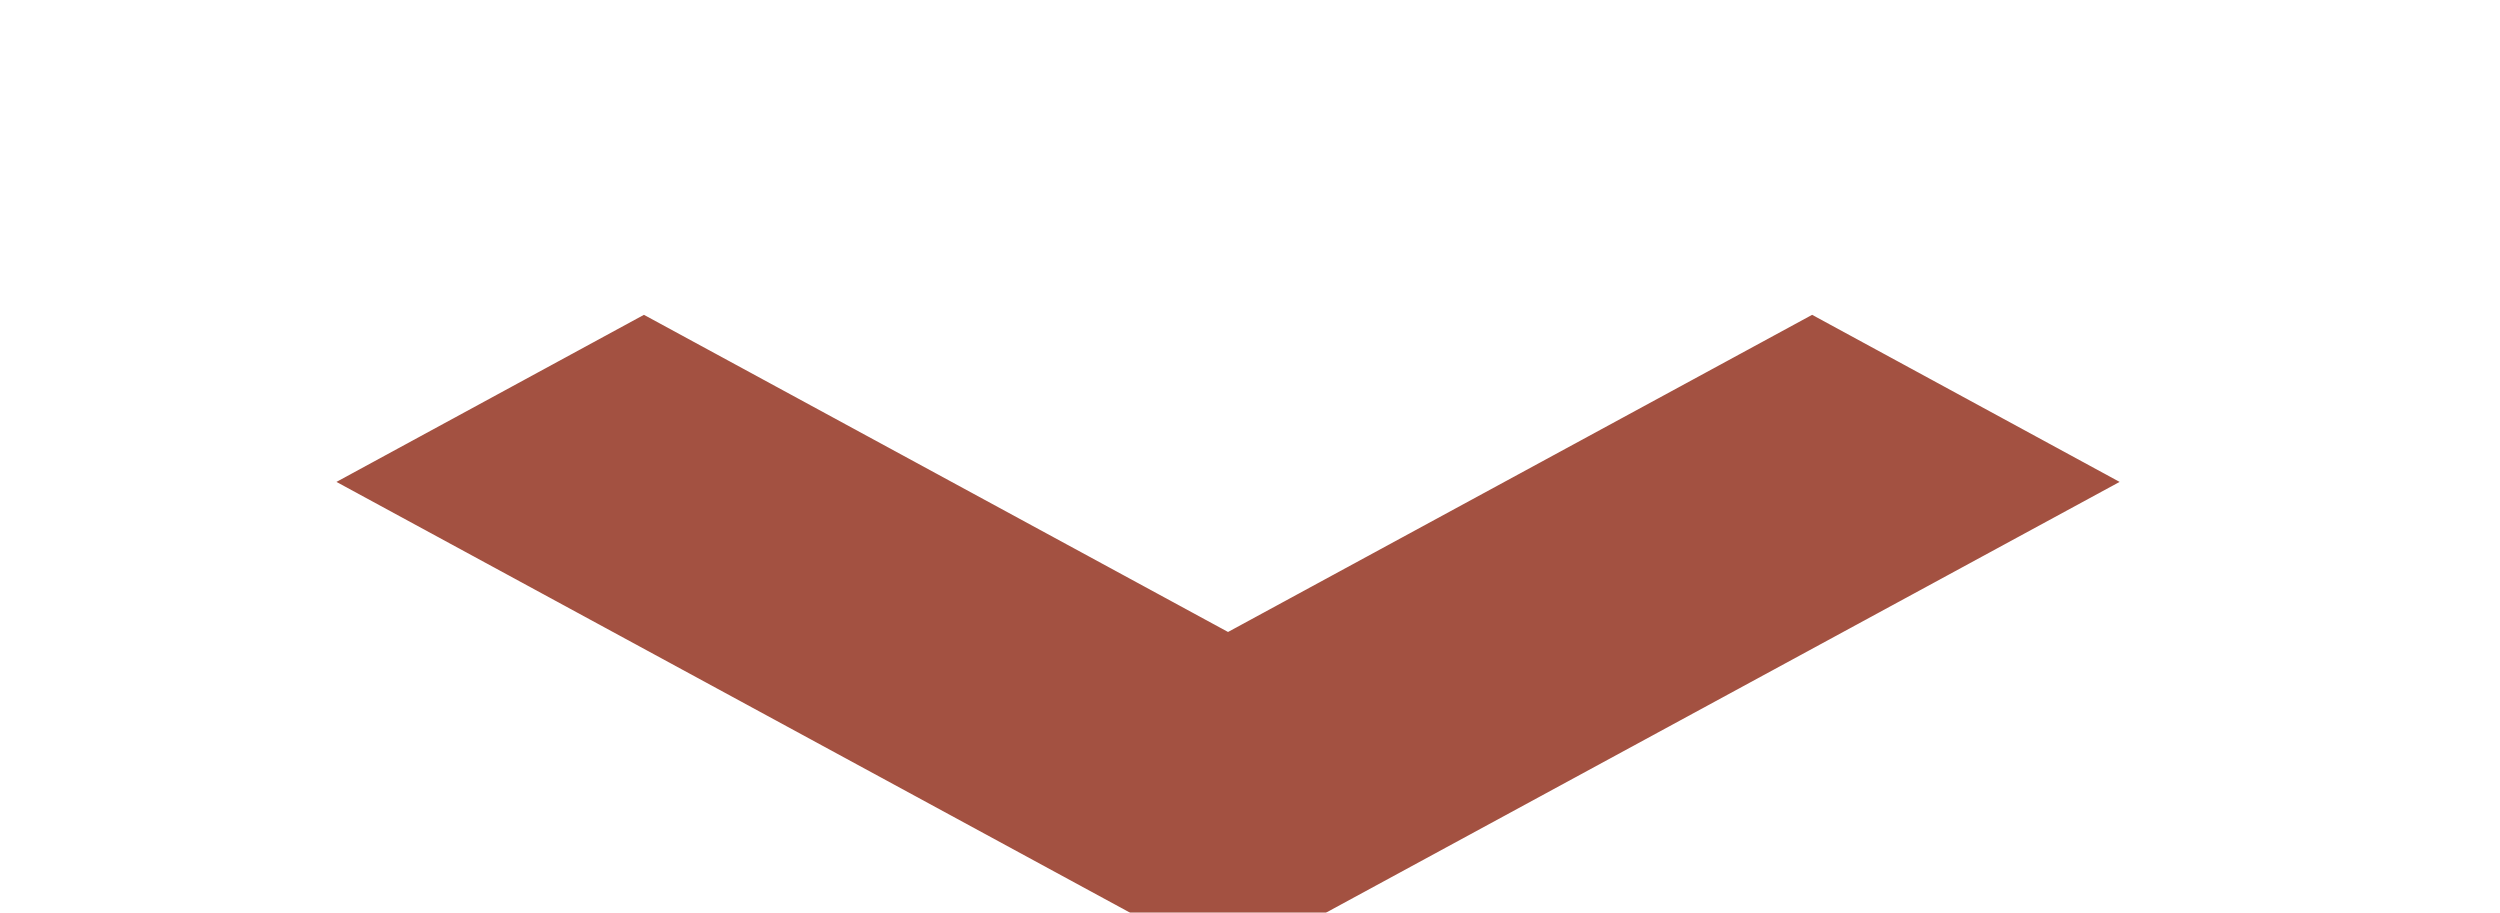 <?xml version="1.0" encoding="UTF-8" standalone="no"?>
<!-- Created with Inkscape (http://www.inkscape.org/) -->

<svg
   xmlns:dc="http://purl.org/dc/elements/1.1/"
   xmlns:cc="http://creativecommons.org/ns#"
   xmlns:rdf="http://www.w3.org/1999/02/22-rdf-syntax-ns#"
   xmlns:svg="http://www.w3.org/2000/svg"
   xmlns="http://www.w3.org/2000/svg"
   xmlns:sodipodi="http://sodipodi.sourceforge.net/DTD/sodipodi-0.dtd"
   xmlns:inkscape="http://www.inkscape.org/namespaces/inkscape"
   width="115.034"
   height="41.999"
   id="svg2"
   version="1.1"
   inkscape:version="0.48.4 r9939"
   sodipodi:docname="New document 1">
  <defs
     id="defs4">
    <filter
       color-interpolation-filters="sRGB"
       id="filter31298"
       inkscape:label="Drop Shadow">
      <feFlood
         id="feFlood31300"
         flood-opacity="0.319"
         flood-color="rgb(0,0,0)"
         result="flood" />
      <feComposite
         id="feComposite31302"
         in2="SourceGraphic"
         in="flood"
         operator="in"
         result="composite1" />
      <feGaussianBlur
         id="feGaussianBlur31304"
         stdDeviation="2"
         result="blur" />
      <feOffset
         id="feOffset31306"
         dx="0"
         dy="1"
         result="offset" />
      <feComposite
         id="feComposite31308"
         in2="offset"
         in="SourceGraphic"
         operator="over"
         result="composite2" />
    </filter>
  </defs>
  <sodipodi:namedview
     id="base"
     pagecolor="#ffffff"
     bordercolor="#666666"
     borderopacity="1.0"
     inkscape:pageopacity="0.0"
     inkscape:pageshadow="2"
     inkscape:zoom="1.4"
     inkscape:cx="62.65234"
     inkscape:cy="-2.5732941"
     inkscape:document-units="px"
     inkscape:current-layer="layer1"
     showgrid="false"
     fit-margin-top="0"
     fit-margin-left="0"
     fit-margin-right="0"
     fit-margin-bottom="0"
     inkscape:window-width="472"
     inkscape:window-height="383"
     inkscape:window-x="1410"
     inkscape:window-y="669"
     inkscape:window-maximized="0" />
  <g
     inkscape:label="Layer 1"
     inkscape:groupmode="layer"
     id="layer1"
     transform="translate(-331.055,-457.077)">
    <path
       transform="matrix(2.012,0,0,2.012,4728.791,-27269.786)"
       style="fill:#a35141;fill-opacity:1;filter:url(#filter31298)"
       d="m -2157.669,13801.836 -20.39,-11.068 7.032,-3.821 13.358,7.253 13.358,-7.253 7.032,3.821 -20.391,11.068 z"
       id="rect16037-3-15-7-9-3"
       inkscape:connector-curvature="0" />
  </g>
</svg>
